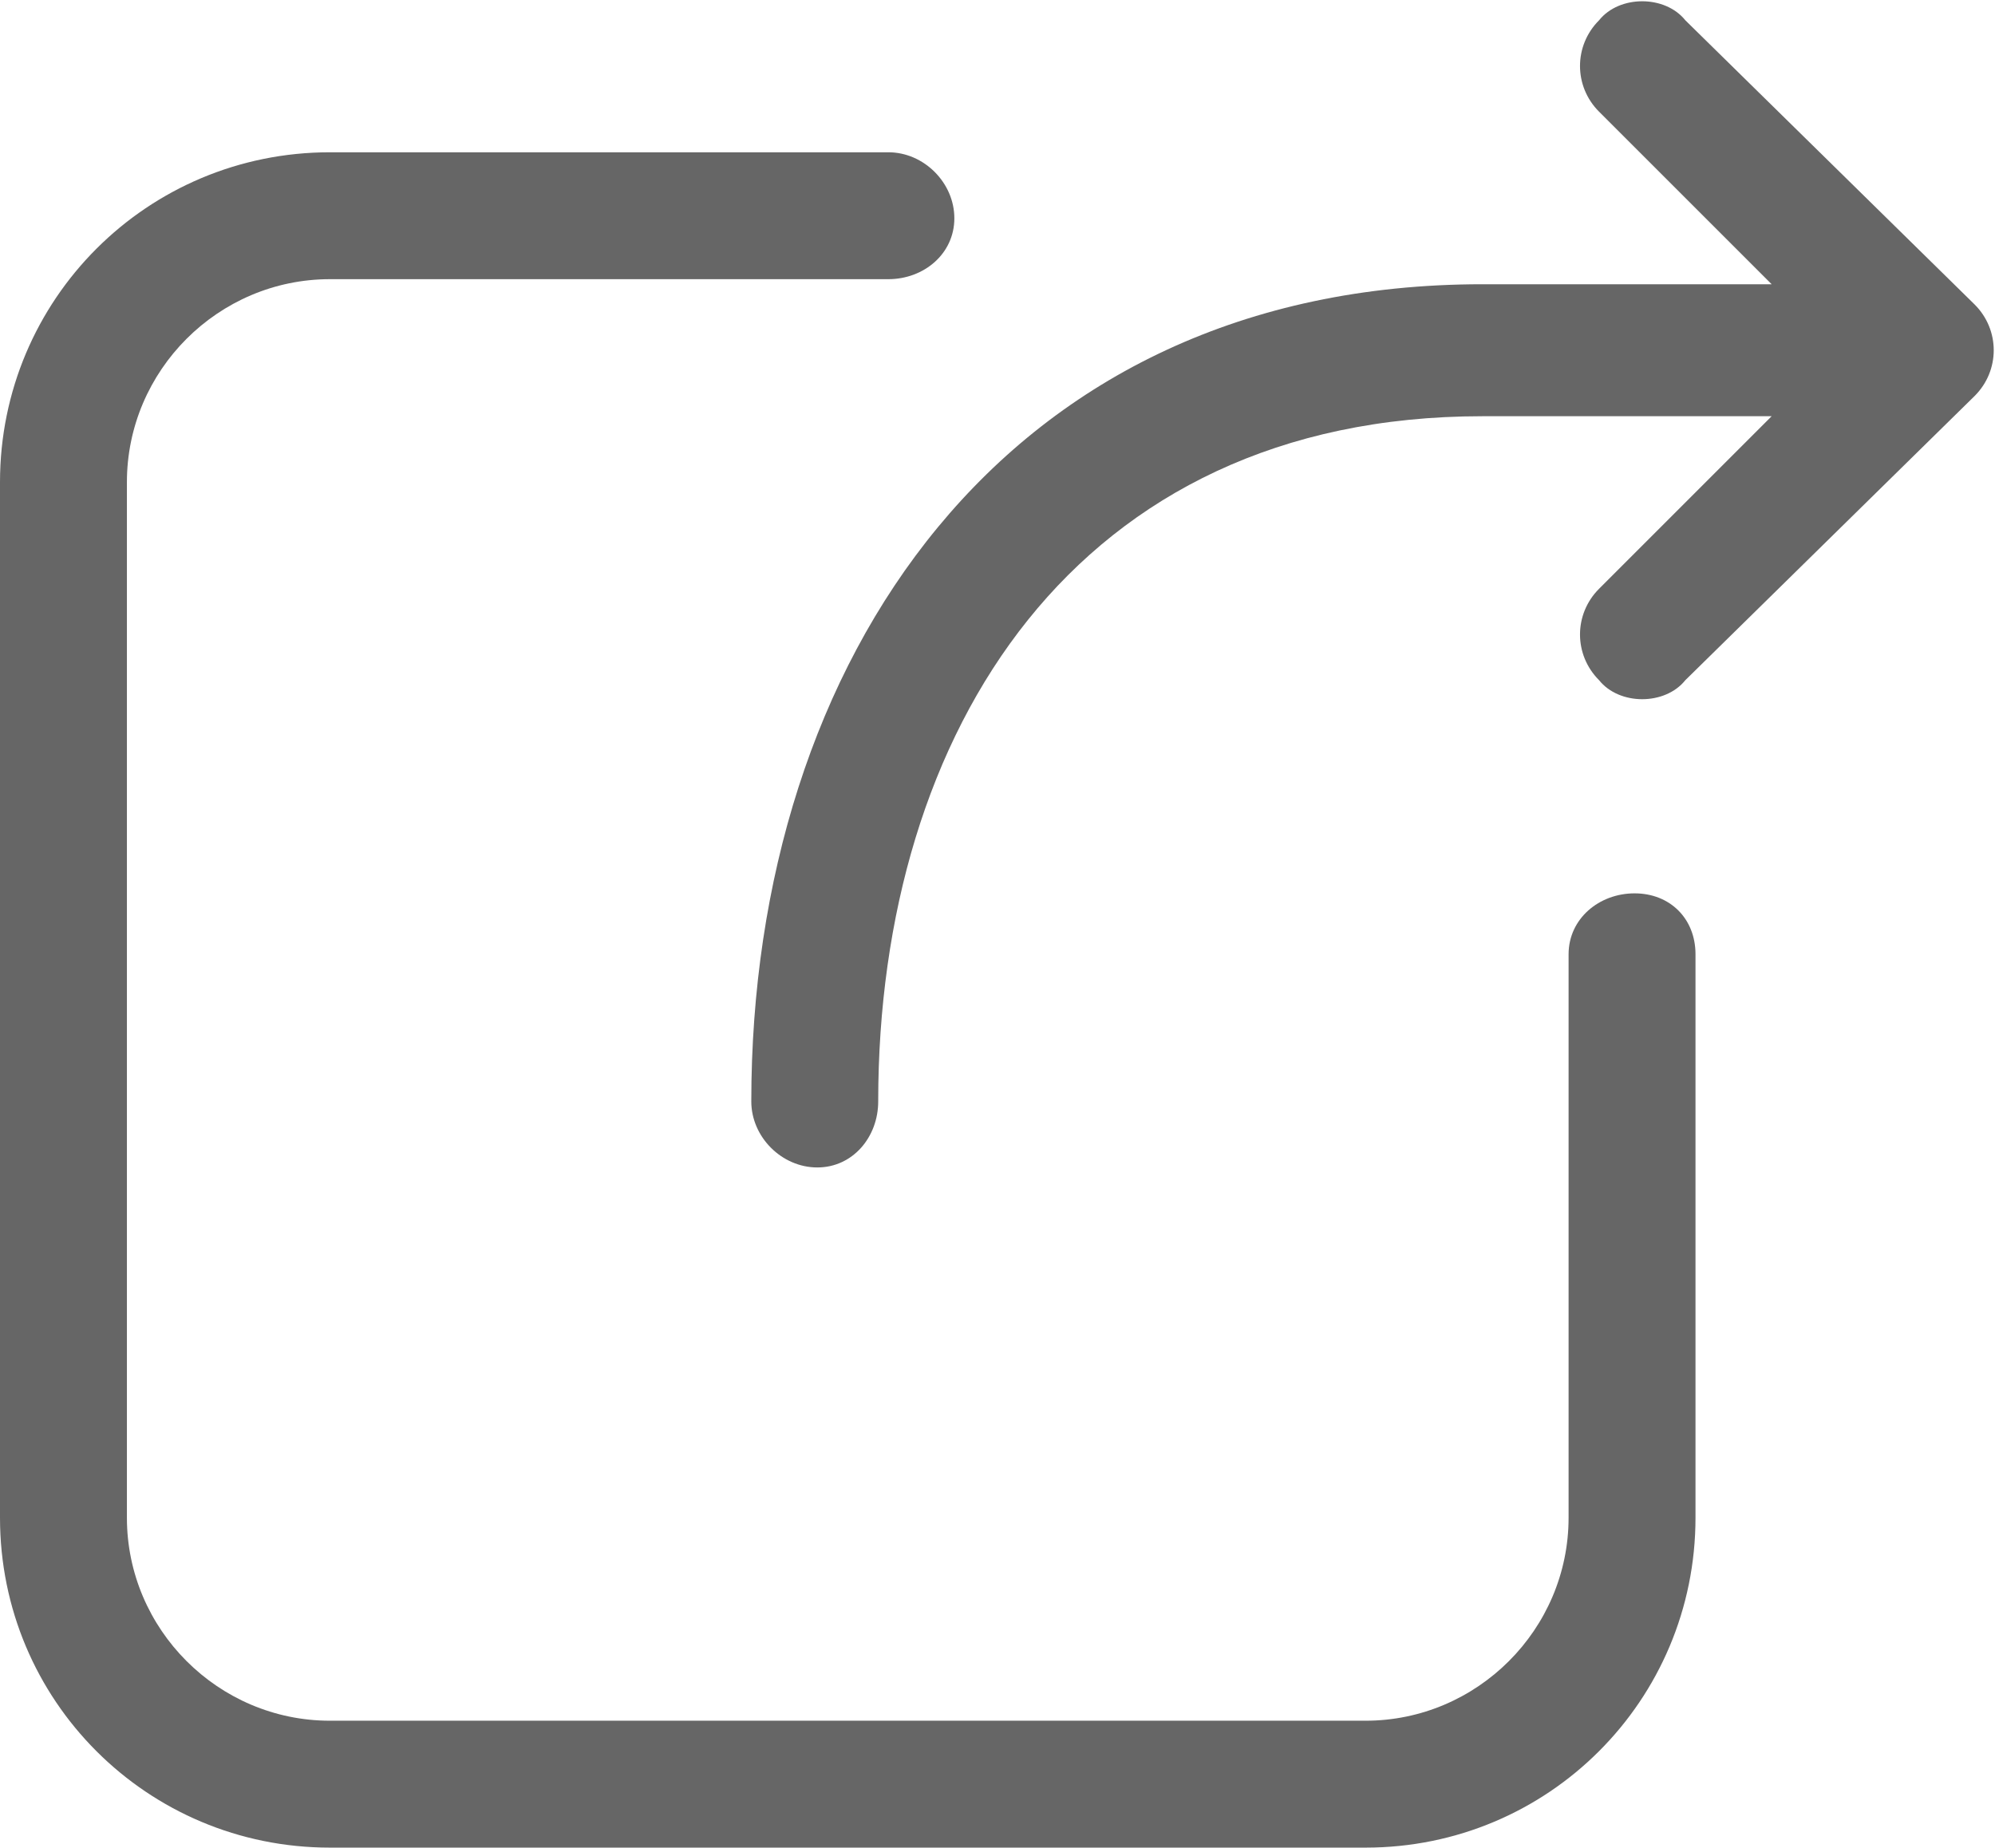 <?xml version="1.0" encoding="UTF-8"?>
<svg width="393px" height="364px" viewBox="0 0 393 364" version="1.1" xmlns="http://www.w3.org/2000/svg" xmlns:xlink="http://www.w3.org/1999/xlink">
    <!-- Generator: Sketch 64 (93537) - https://sketch.com -->
    <title>share-icon</title>
    <desc>Created with Sketch.</desc>
    <g id="Page-1" stroke="none" stroke-width="1" fill="none" fill-rule="evenodd">
        <g id="share-icon" fill="#666666" fill-rule="nonzero">
            <path d="M349,82 L292,82 C212,82 173,144 173,217 C173,224 168,230 161,230 C154,230 148,224 148,217 C148,130 198,56 292,56 L349,56 L315,22 C310,17 310,9 315,4 C319,-1 328,-1 332,4 L389,60 C394,65 394,73 389,78 L332,134 C328,139 319,139 315,134 C310,129 310,121 315,116 L349,82 Z" id="Path"></path>
            <path d="M309,188 C309,181 315,176 322,176 C329,176 334,181 334,188 L334,299 C334,335 305,364 269,364 L65,364 C29,364 0,335 0,299 L0,95 C0,59 29,30 65,30 L175,30 C182,30 188,36 188,43 C188,50 182,55 175,55 L65,55 C43,55 25,73 25,95 L25,299 C25,321 43,339 65,339 L269,339 C291,339 309,321 309,299 L309,188 Z" id="Path"></path>
        </g>
    </g>
</svg>
